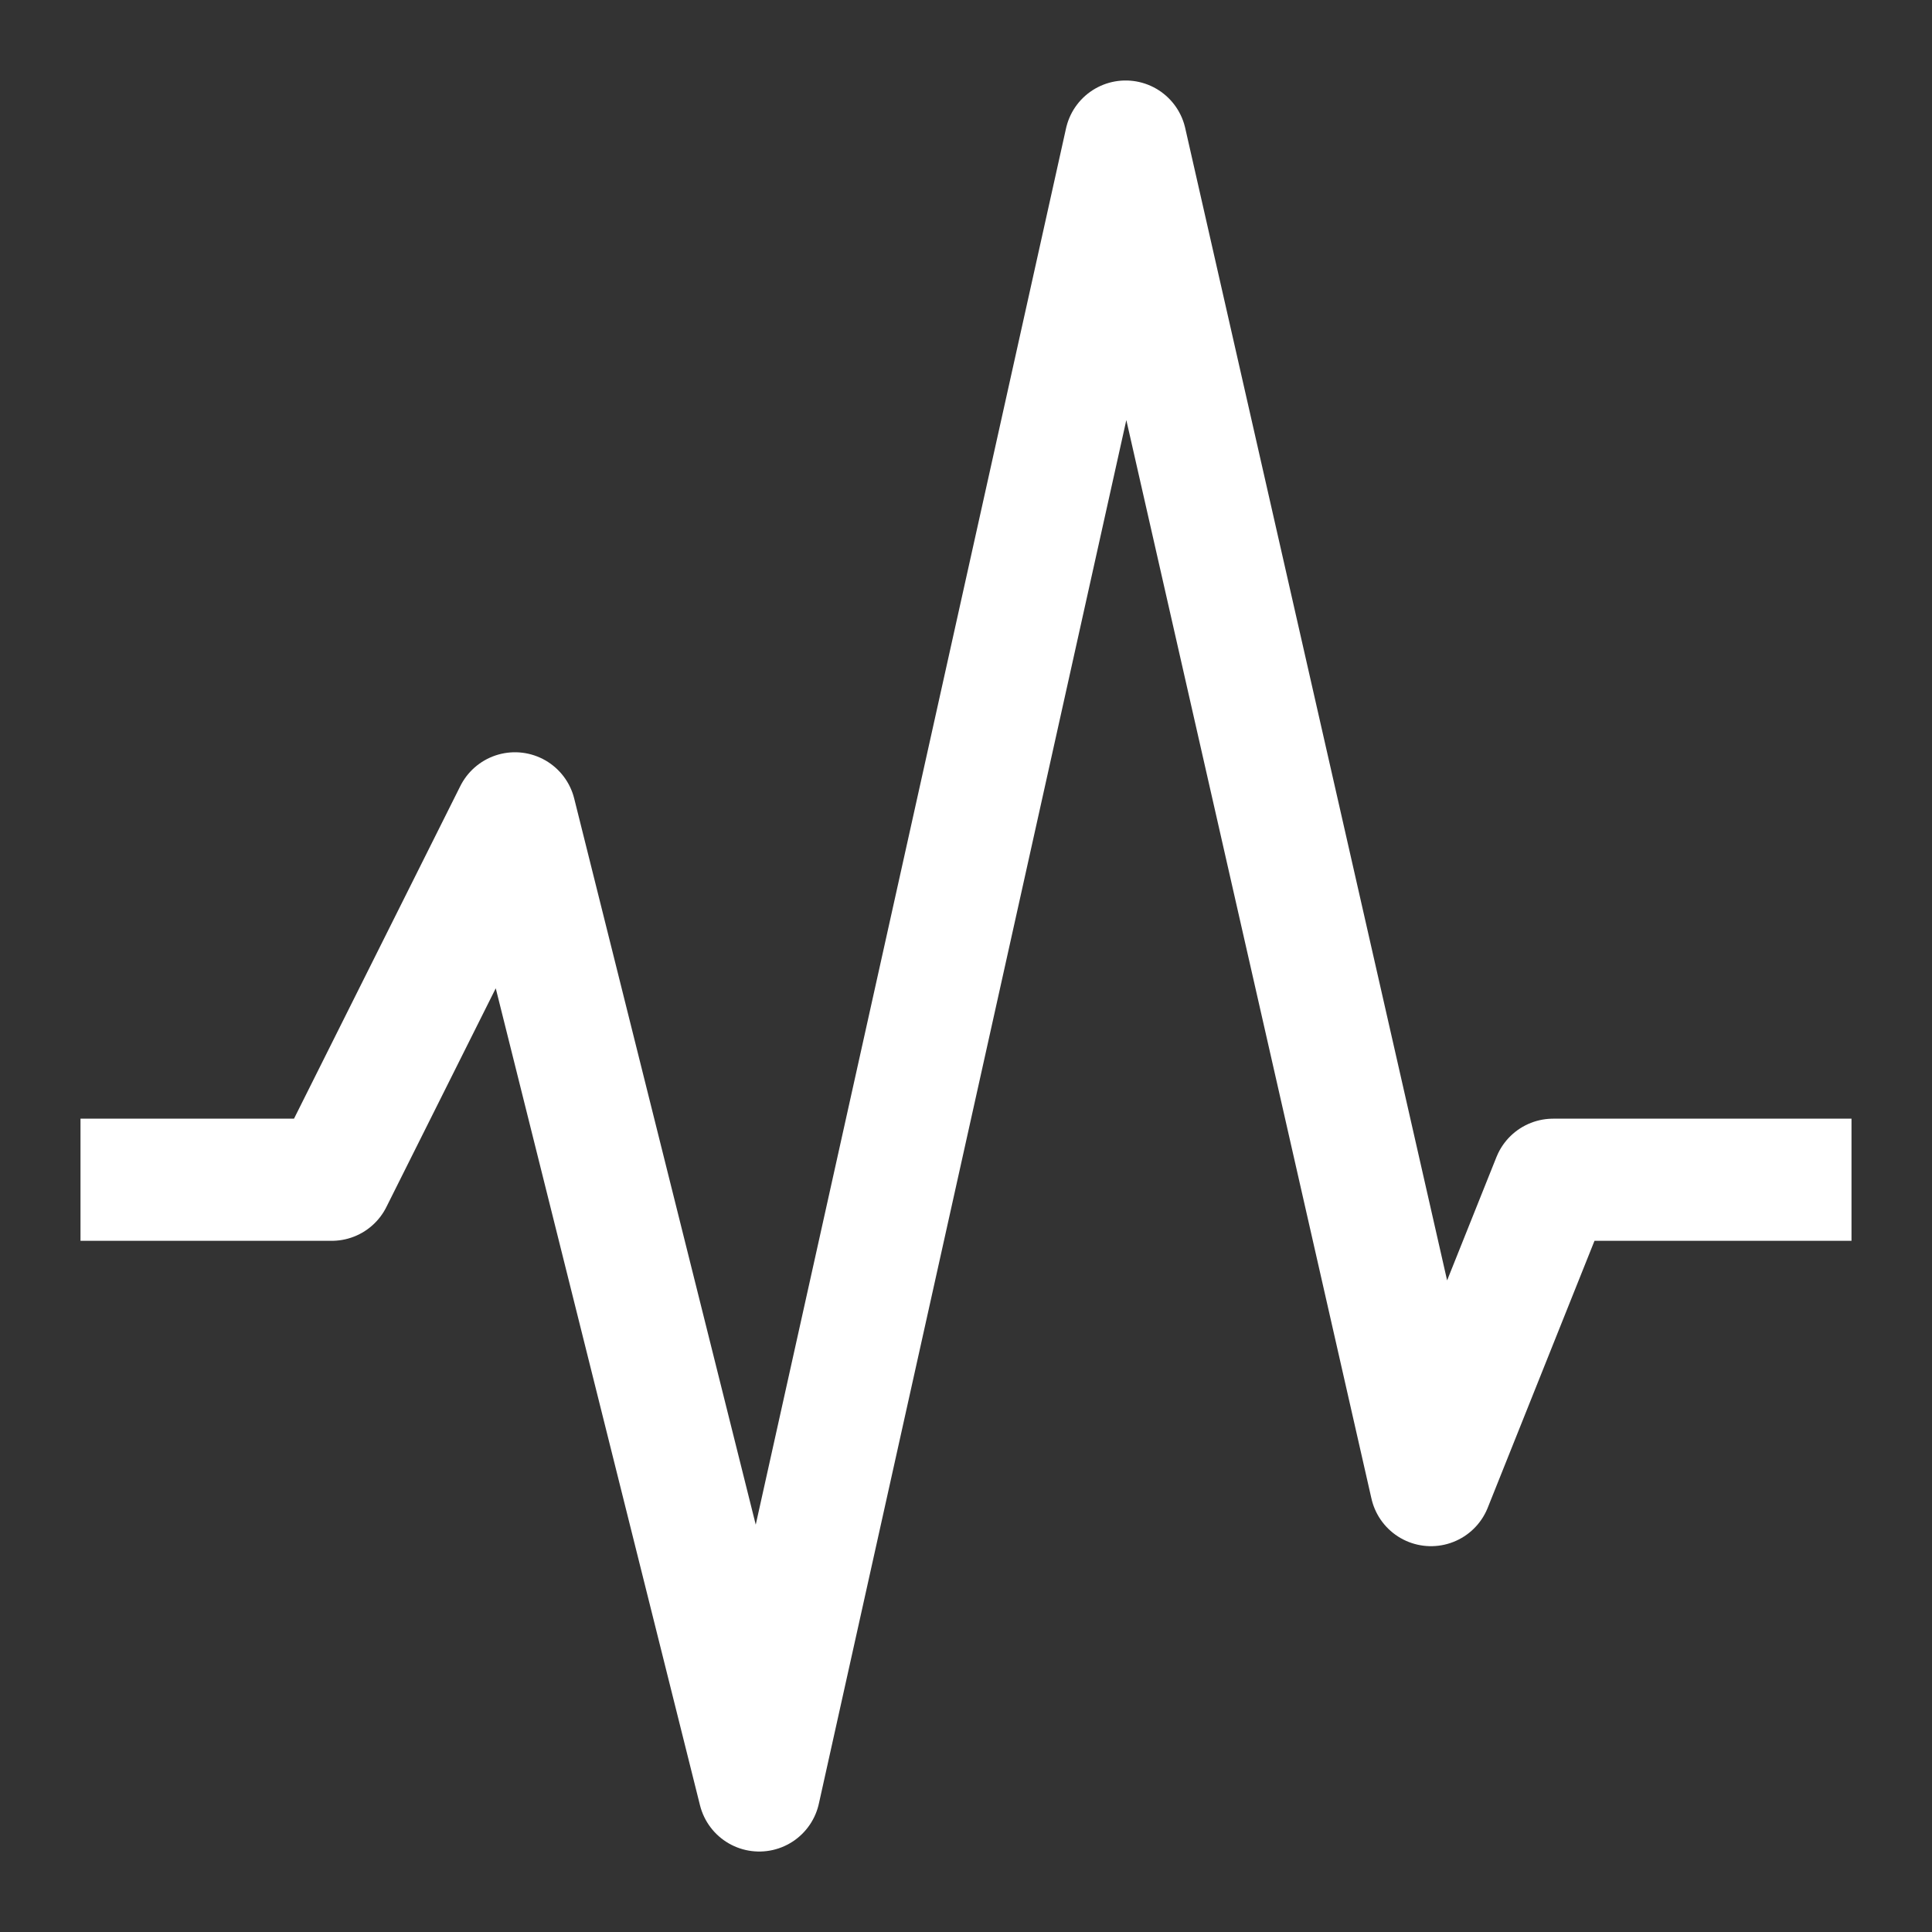 <?xml version="1.0" encoding="UTF-8" standalone="no"?>
<!-- Created with Inkscape (http://www.inkscape.org/) -->

<svg
   xmlns:dc="http://purl.org/dc/elements/1.1/"
   xmlns:cc="http://creativecommons.org/ns#"
   xmlns:rdf="http://www.w3.org/1999/02/22-rdf-syntax-ns#"
   xmlns:svg="http://www.w3.org/2000/svg"
   xmlns="http://www.w3.org/2000/svg"
   xmlns:sodipodi="http://sodipodi.sourceforge.net/DTD/sodipodi-0.dtd"
   xmlns:inkscape="http://www.inkscape.org/namespaces/inkscape"
   width="96"
   height="96"
   id="svg2"
   version="1.1"
   inkscape:version="0.91 r13725"
   sodipodi:docname="icon_2_3.svg"
   inkscape:export-filename="/Users/Adam/Development/Code/wsnz-android/images/drawable-xxhdpi/ic_notification_small.png"
   inkscape:export-xdpi="67.5"
   inkscape:export-ydpi="67.5">
  <rect width="100%" height="100%" fill="#333333" stroke="none"/>
  <defs
     id="defs4">
    <linearGradient
       id="linearGradient3813">
      <stop
         style="stop-color:#828282;stop-opacity:1;"
         offset="0"
         id="stop3815" />
      <stop
         style="stop-color:#919191;stop-opacity:1;"
         offset="1"
         id="stop3817" />
    </linearGradient>
    <linearGradient
       id="linearGradient3805">
      <stop
         style="stop-color:#312ec9;stop-opacity:1;"
         offset="0"
         id="stop3807" />
      <stop
         style="stop-color:#312ec9;stop-opacity:0;"
         offset="1"
         id="stop3809" />
    </linearGradient>
  </defs>
  <sodipodi:namedview
     id="base"
     pagecolor="#000000"
     bordercolor="#666666"
     borderopacity="1.0"
     inkscape:pageopacity="0"
     inkscape:pageshadow="2"
     inkscape:zoom="5.0455015"
     inkscape:cx="48"
     inkscape:cy="40.18503"
     inkscape:document-units="px"
     inkscape:current-layer="layer1"
     showgrid="false"
     inkscape:window-width="1833"
     inkscape:window-height="1160"
     inkscape:window-x="0"
     inkscape:window-y="1"
     inkscape:window-maximized="0">
    <inkscape:grid
       type="xygrid"
       id="grid2991"
       empspacing="5"
       visible="true"
       enabled="true"
       snapvisiblegridlinesonly="true" />
  </sodipodi:namedview>
  <g
     inkscape:label="Layer 1"
     inkscape:groupmode="layer"
     id="layer1"
     transform="translate(0,-956.362)">
    <path
       style="fill:none;stroke:#ffffff;stroke-width:6.069;stroke-linecap:butt;stroke-linejoin:round;stroke-miterlimit:4;stroke-dasharray:none;stroke-opacity:1"
       d="m 4,1014.983 12.484,0 9.104,-18.207 12.138,48.553 18.207,-81.933 15.173,66.76 6.069,-15.173 14.825,0"
       id="path2987"
       inkscape:connector-curvature="0"
       sodipodi:nodetypes="cccccccc" />
  </g>
</svg>
